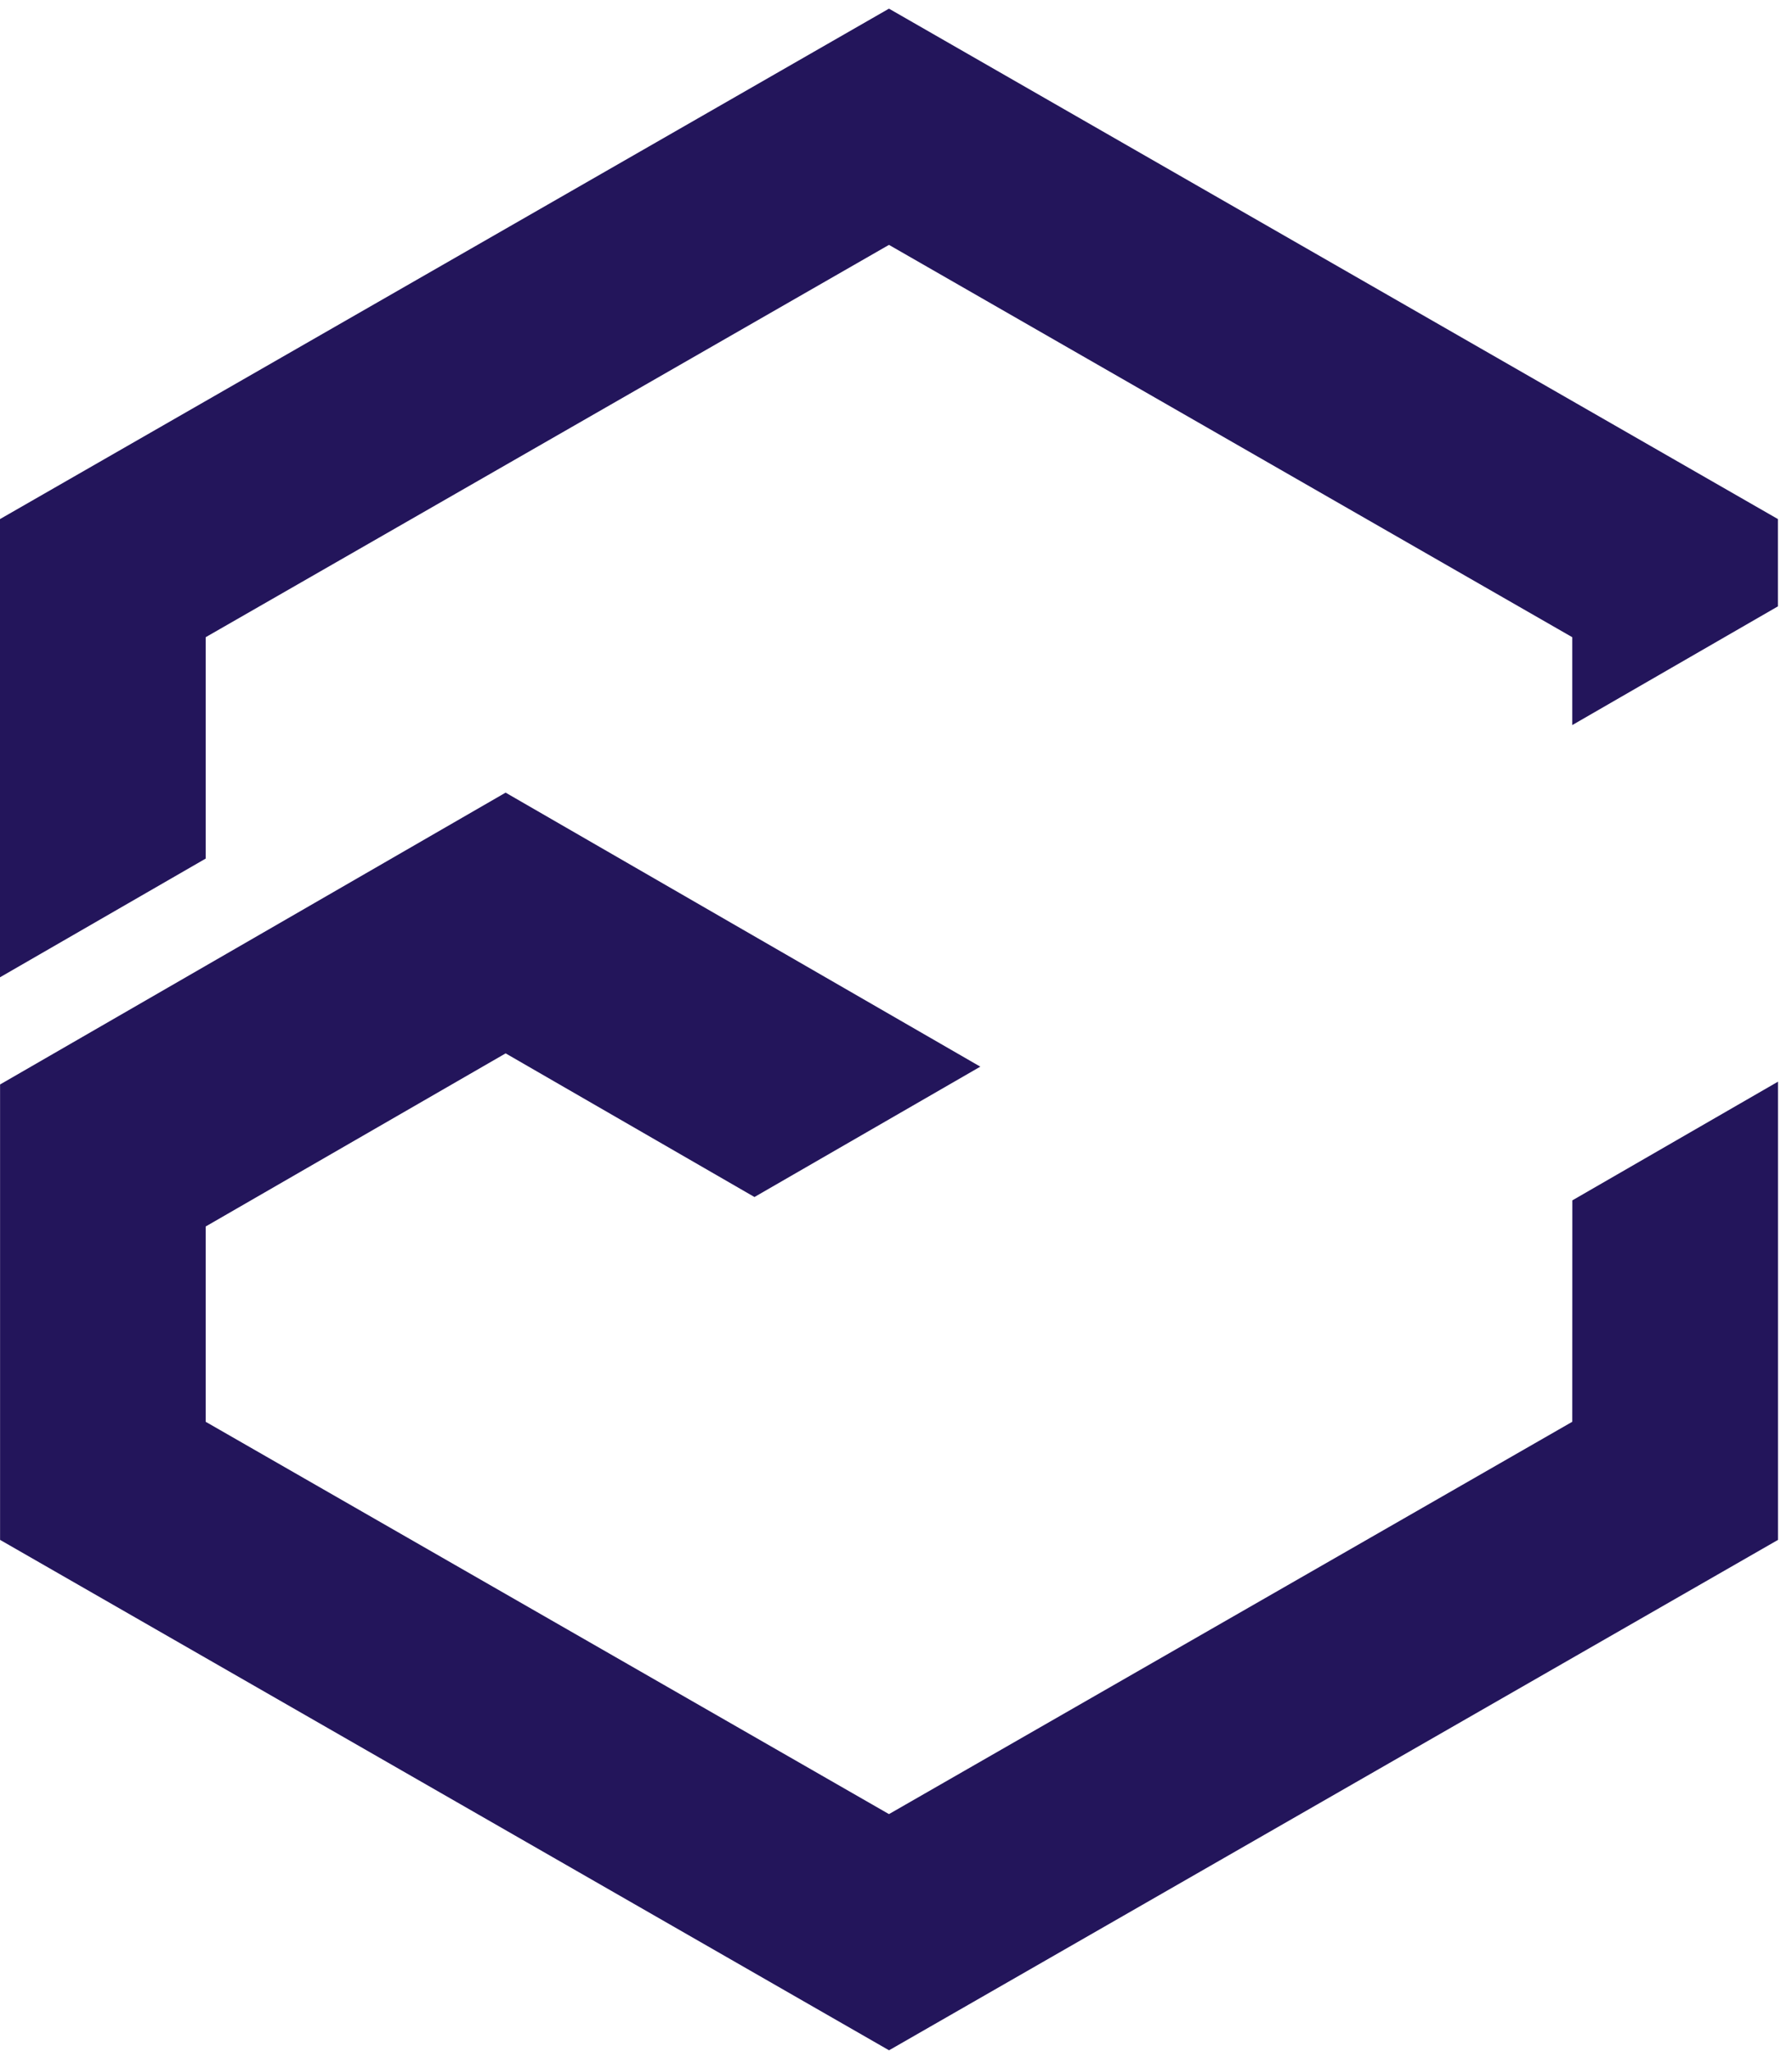 <svg width="104" height="119" viewBox="0 0 104 119" fill="none" xmlns="http://www.w3.org/2000/svg">
<path d="M103.184 30.122L51.592 0.502L0 30.122V56.711L11.937 49.823V36.976L51.592 14.21L91.247 36.976V42.076L103.184 35.186V30.122Z" fill="#23155B"/>
<path d="M91.247 82.505L51.592 105.271L11.937 82.505V71.172L29.345 61.126L43.786 69.462L56.893 61.897L42.45 53.563L29.343 45.996L16.237 53.563L11.941 56.042L0.004 62.931V89.358L51.596 118.977L103.188 89.358V62.768L91.251 69.657L91.247 82.505Z" fill="#23155B"/>
</svg>
